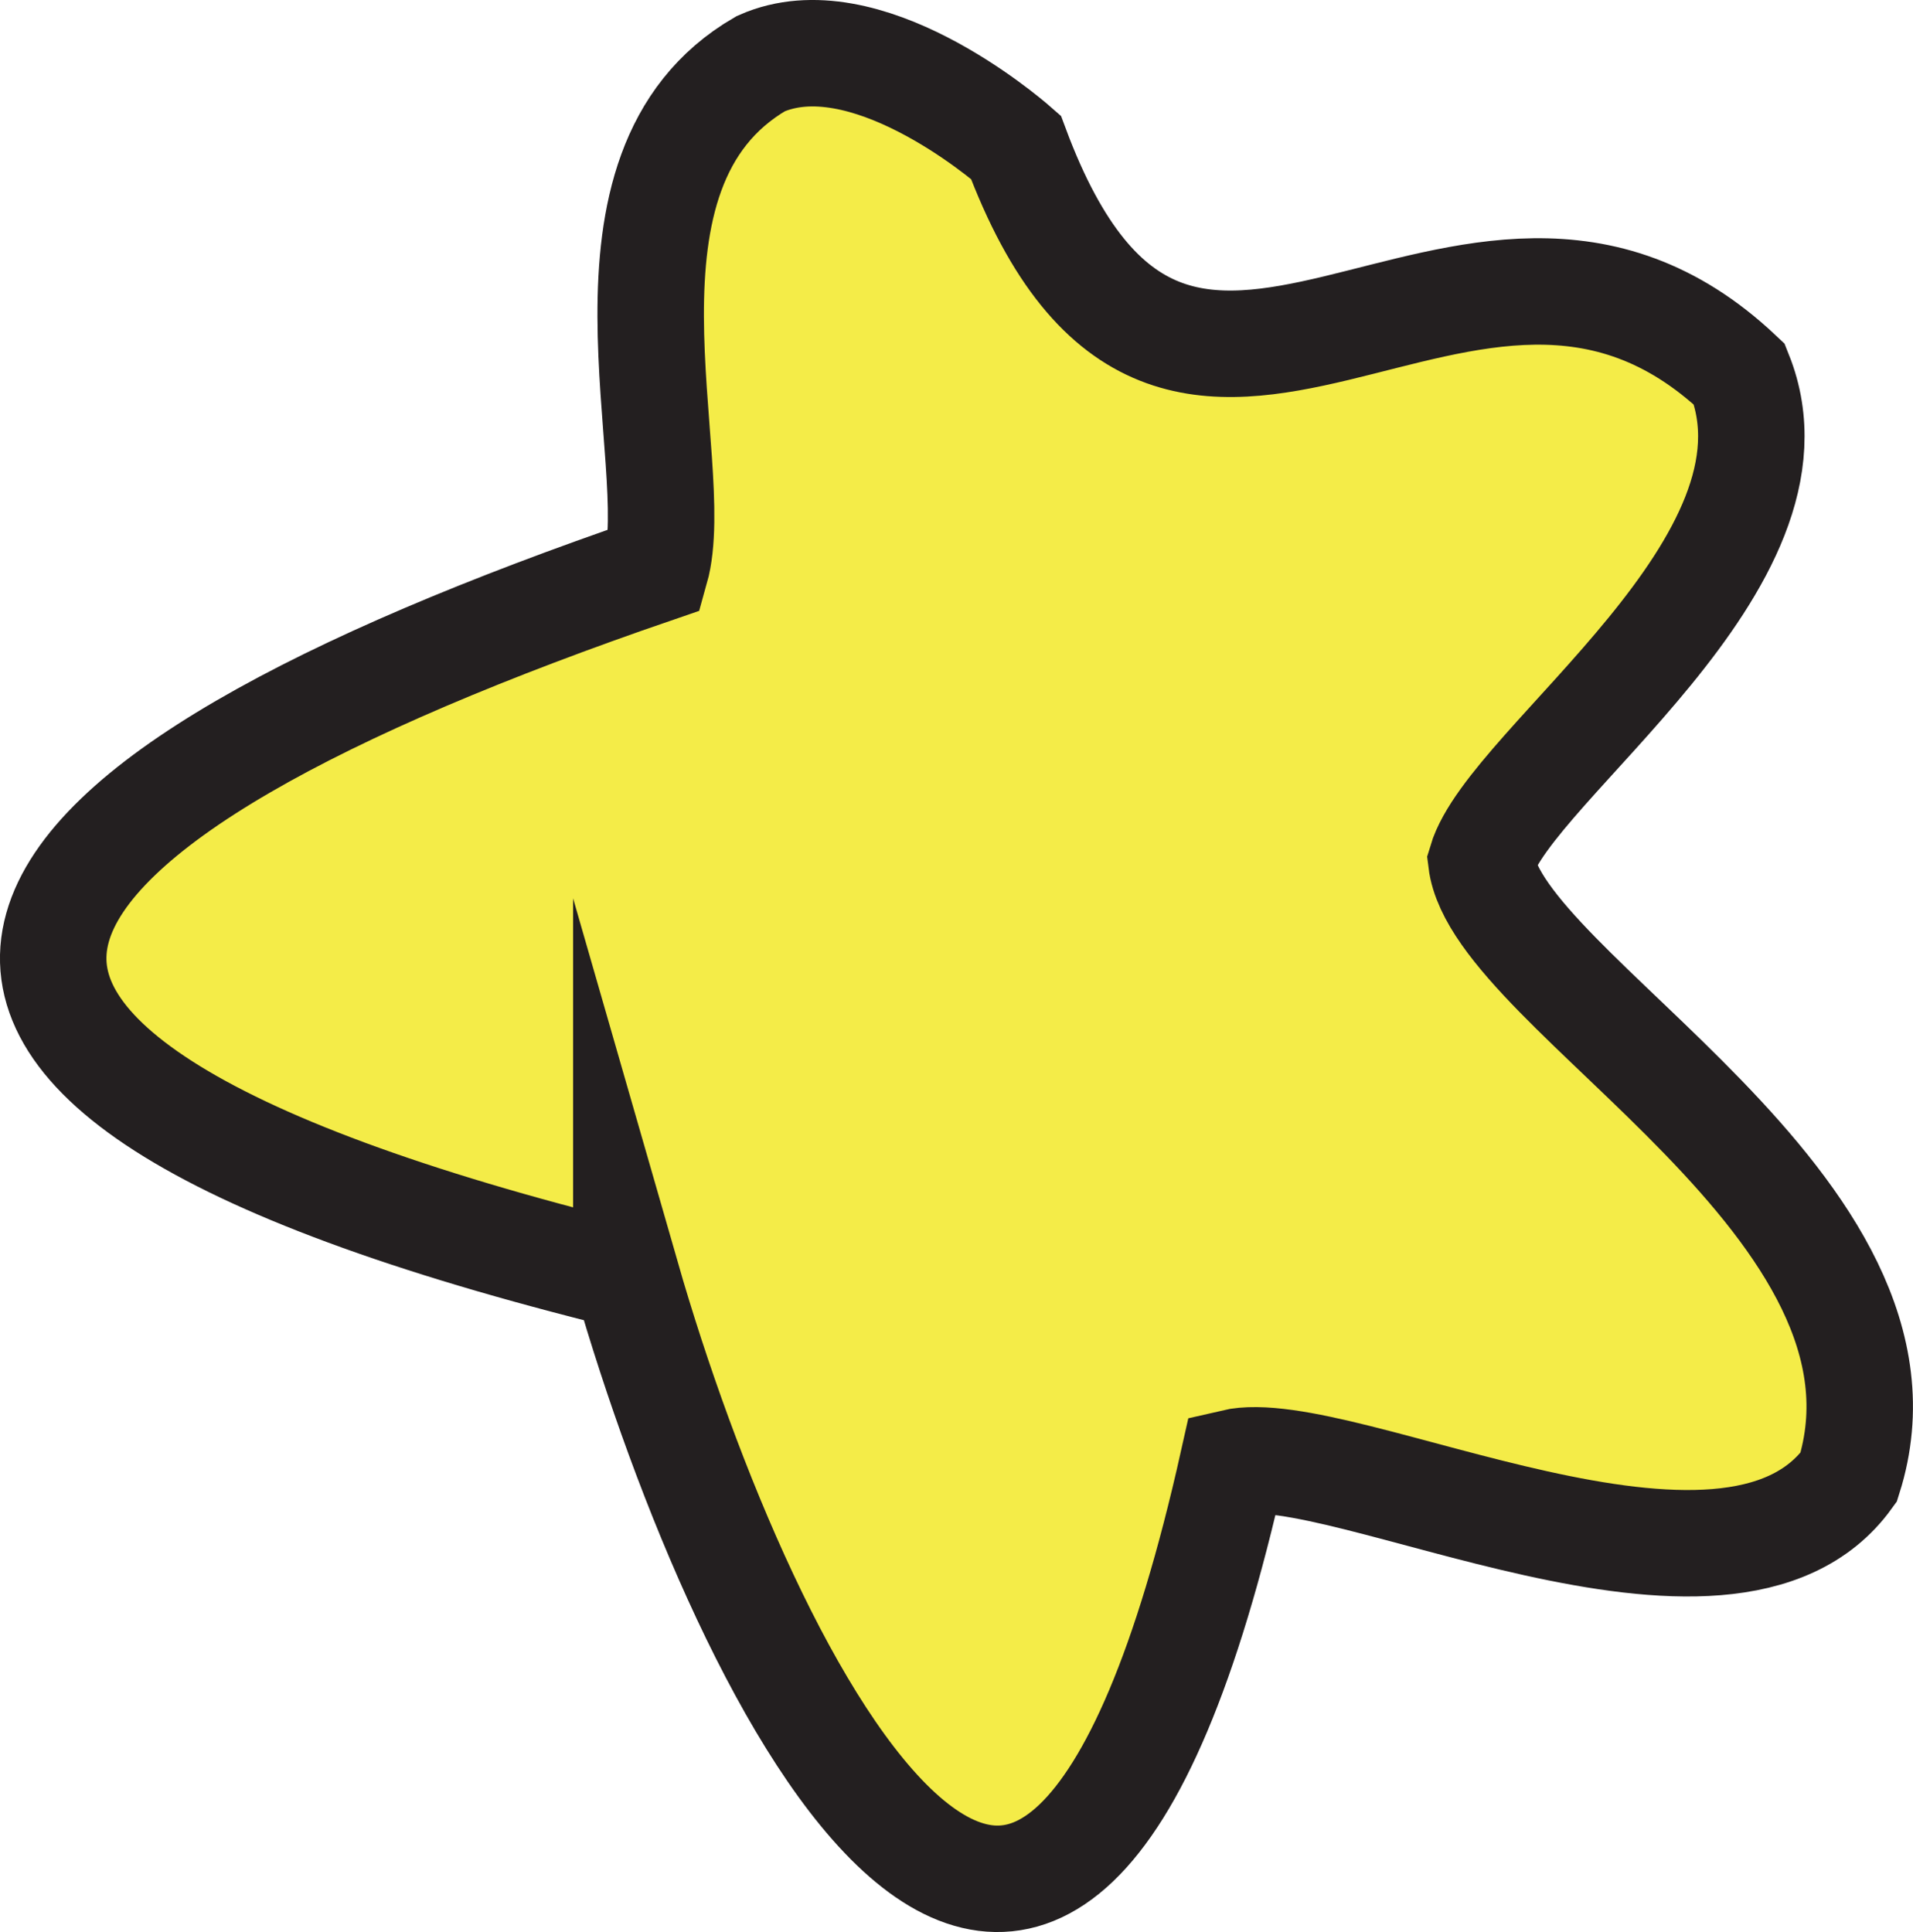 
<svg id="star__small" data-name="Layer 2" xmlns="http://www.w3.org/2000/svg" viewBox="0 0 82.65 83.48">
    <style>
      .cls-1 {
        fill: #f4ec48;
        stroke: #231f20;
        stroke-miterlimit: 10;
        stroke-width: 4.6px;
      }
    </style>
    <path class="cls-1" d="M27.06,55.13c-38.18-9.41-27.77-20.56,1.26-30.52,1.29-4.58-3.36-17.28,4.55-21.86,4.47-1.98,10.53,3.18,11.02,3.61,7.05,18.92,19.45-1.34,31.26,9.81,3.25,8.13-9.89,16.82-11.15,21.04.7,5.66,19.56,14.96,15.87,26.62-5.22,7.24-21.96-1.73-26.6-.64-8.05,35.99-21.07,9.81-26.21-8.06h0Z"/>
</svg>